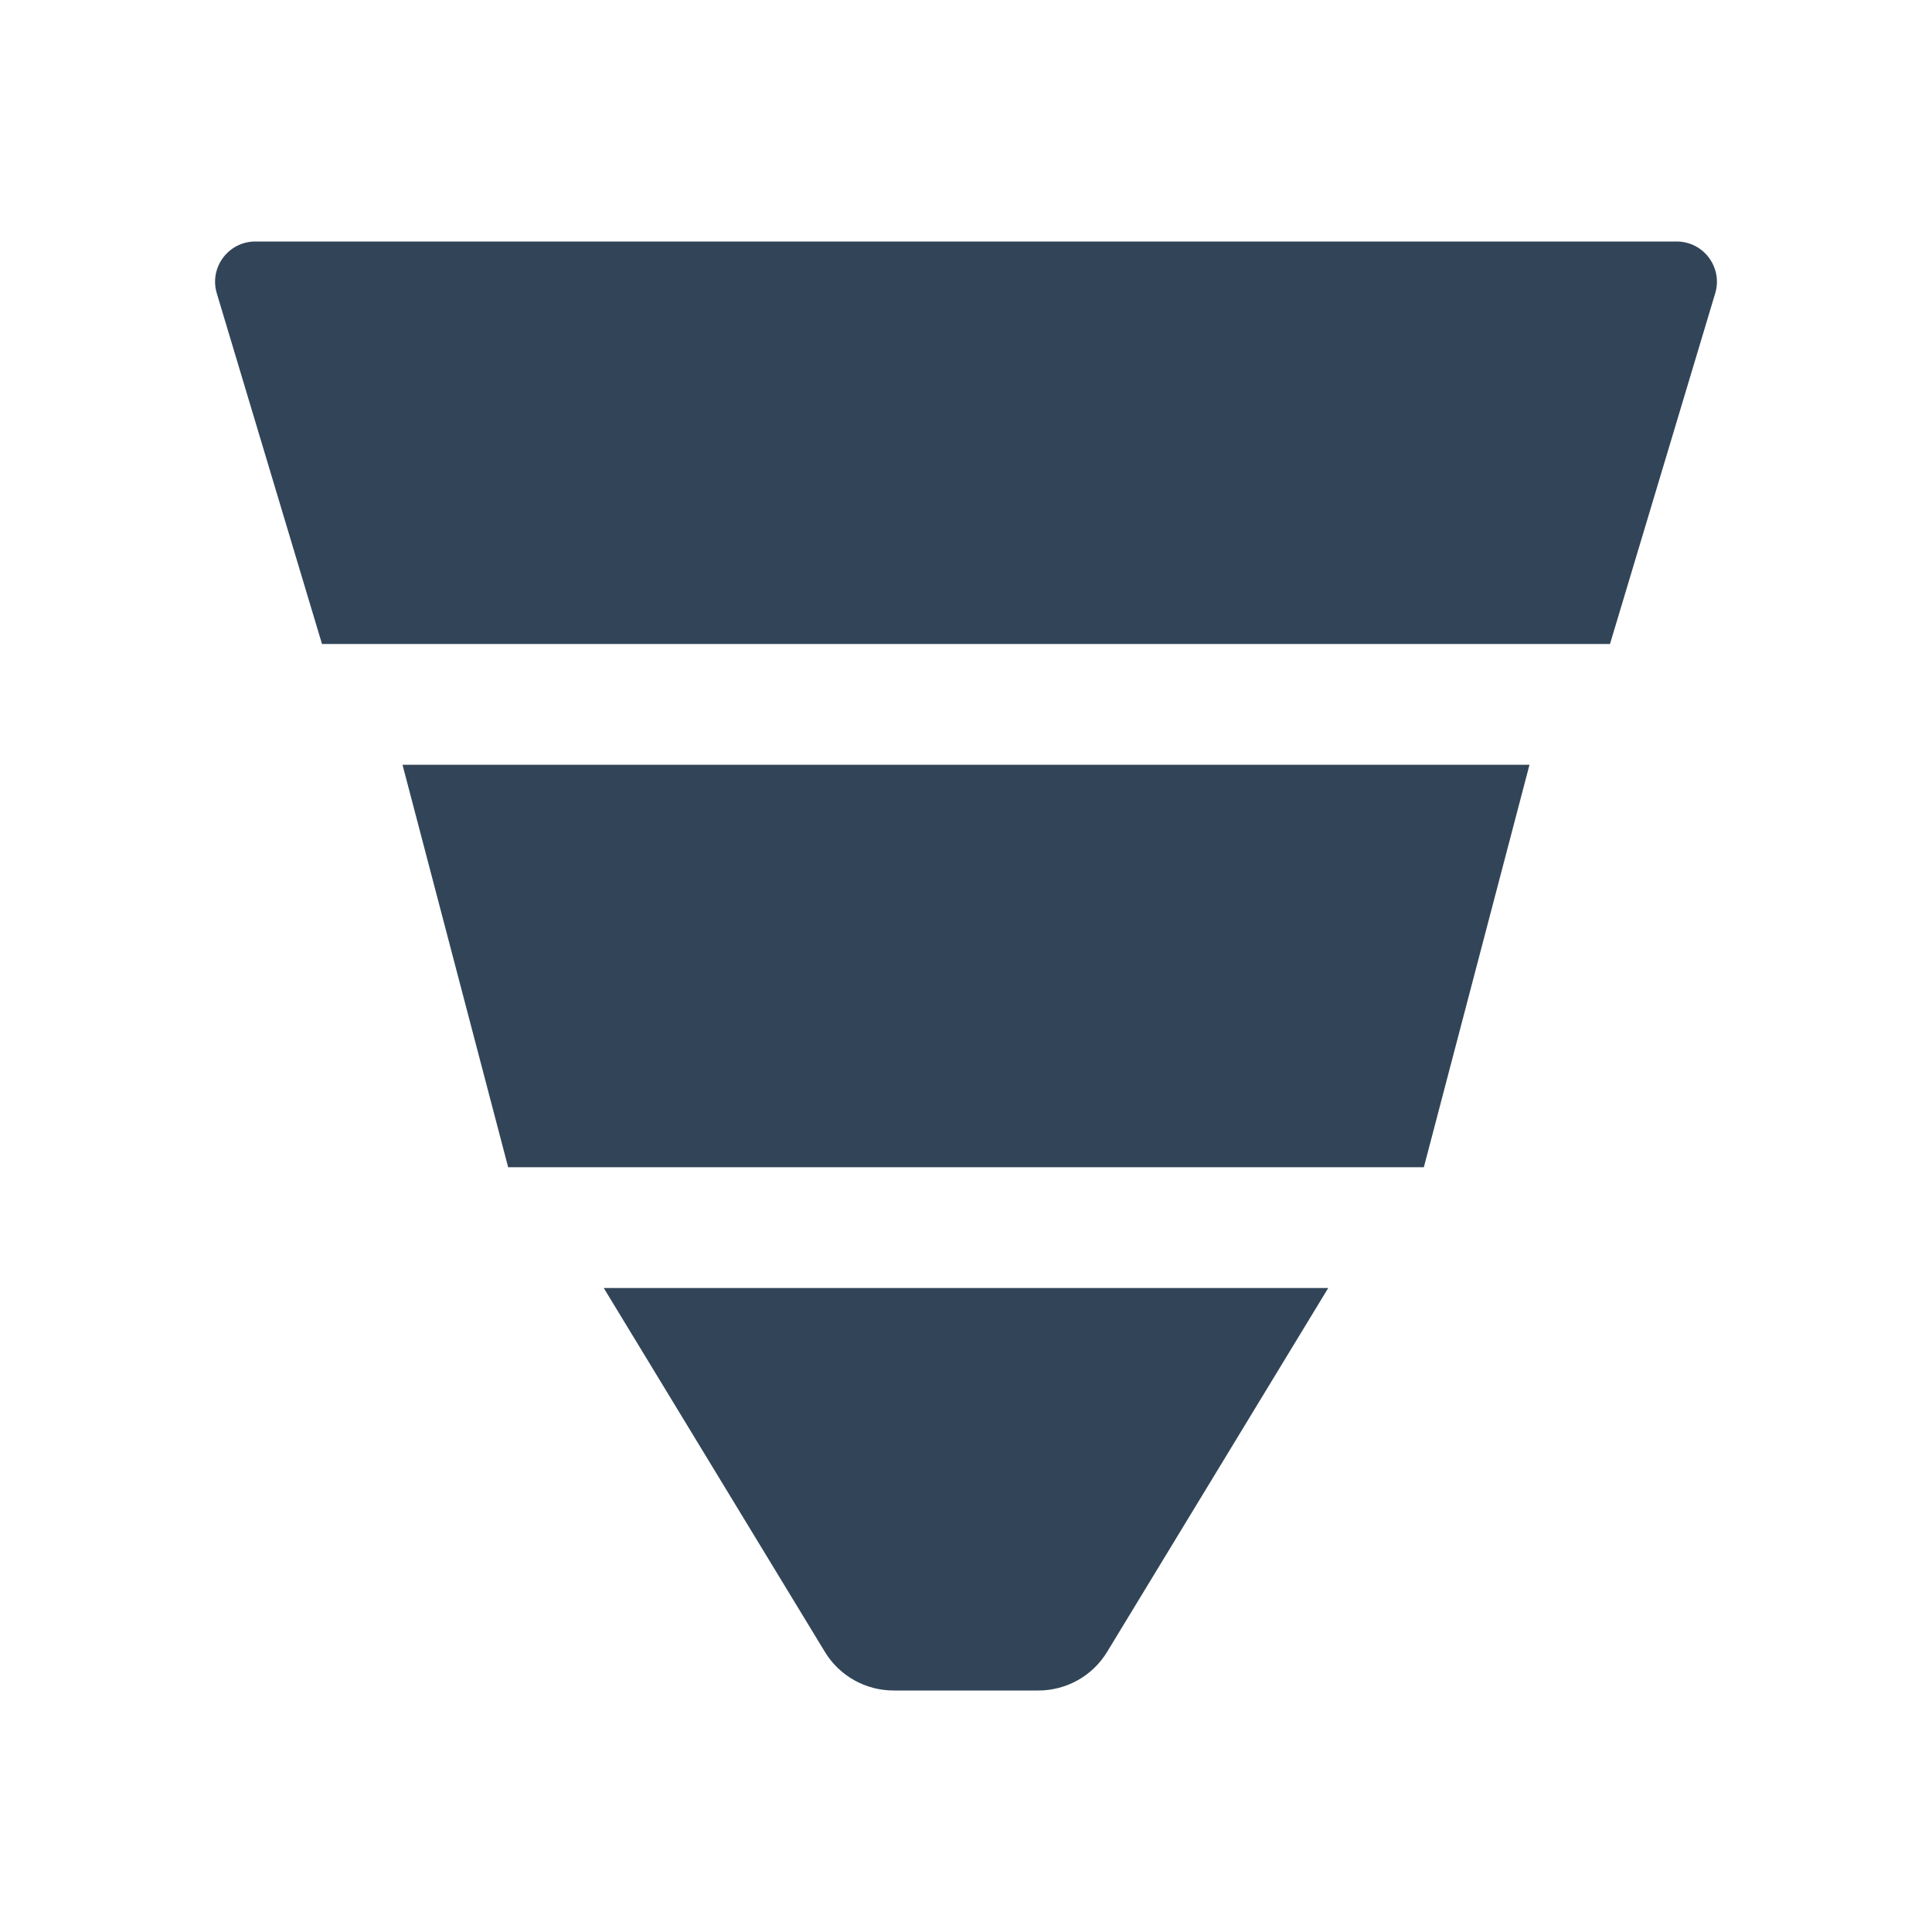 <svg width="48" height="48" viewBox="0 0 48 48" fill="none" xmlns="http://www.w3.org/2000/svg">
<path d="M5.386 7.287C5.194 6.646 5.674 6 6.344 6H41.656C42.326 6 42.806 6.646 42.614 7.287L40 16H8L5.386 7.287Z" fill="#324558"/>
<path d="M10 19H38L35.375 29H12.625L10 19Z" fill="#324558"/>
<path d="M33 32H15L20.493 41.039C20.855 41.636 21.503 42 22.202 42H25.798C26.497 42 27.145 41.636 27.507 41.039L33 32Z" fill="#324558"/>
</svg>
